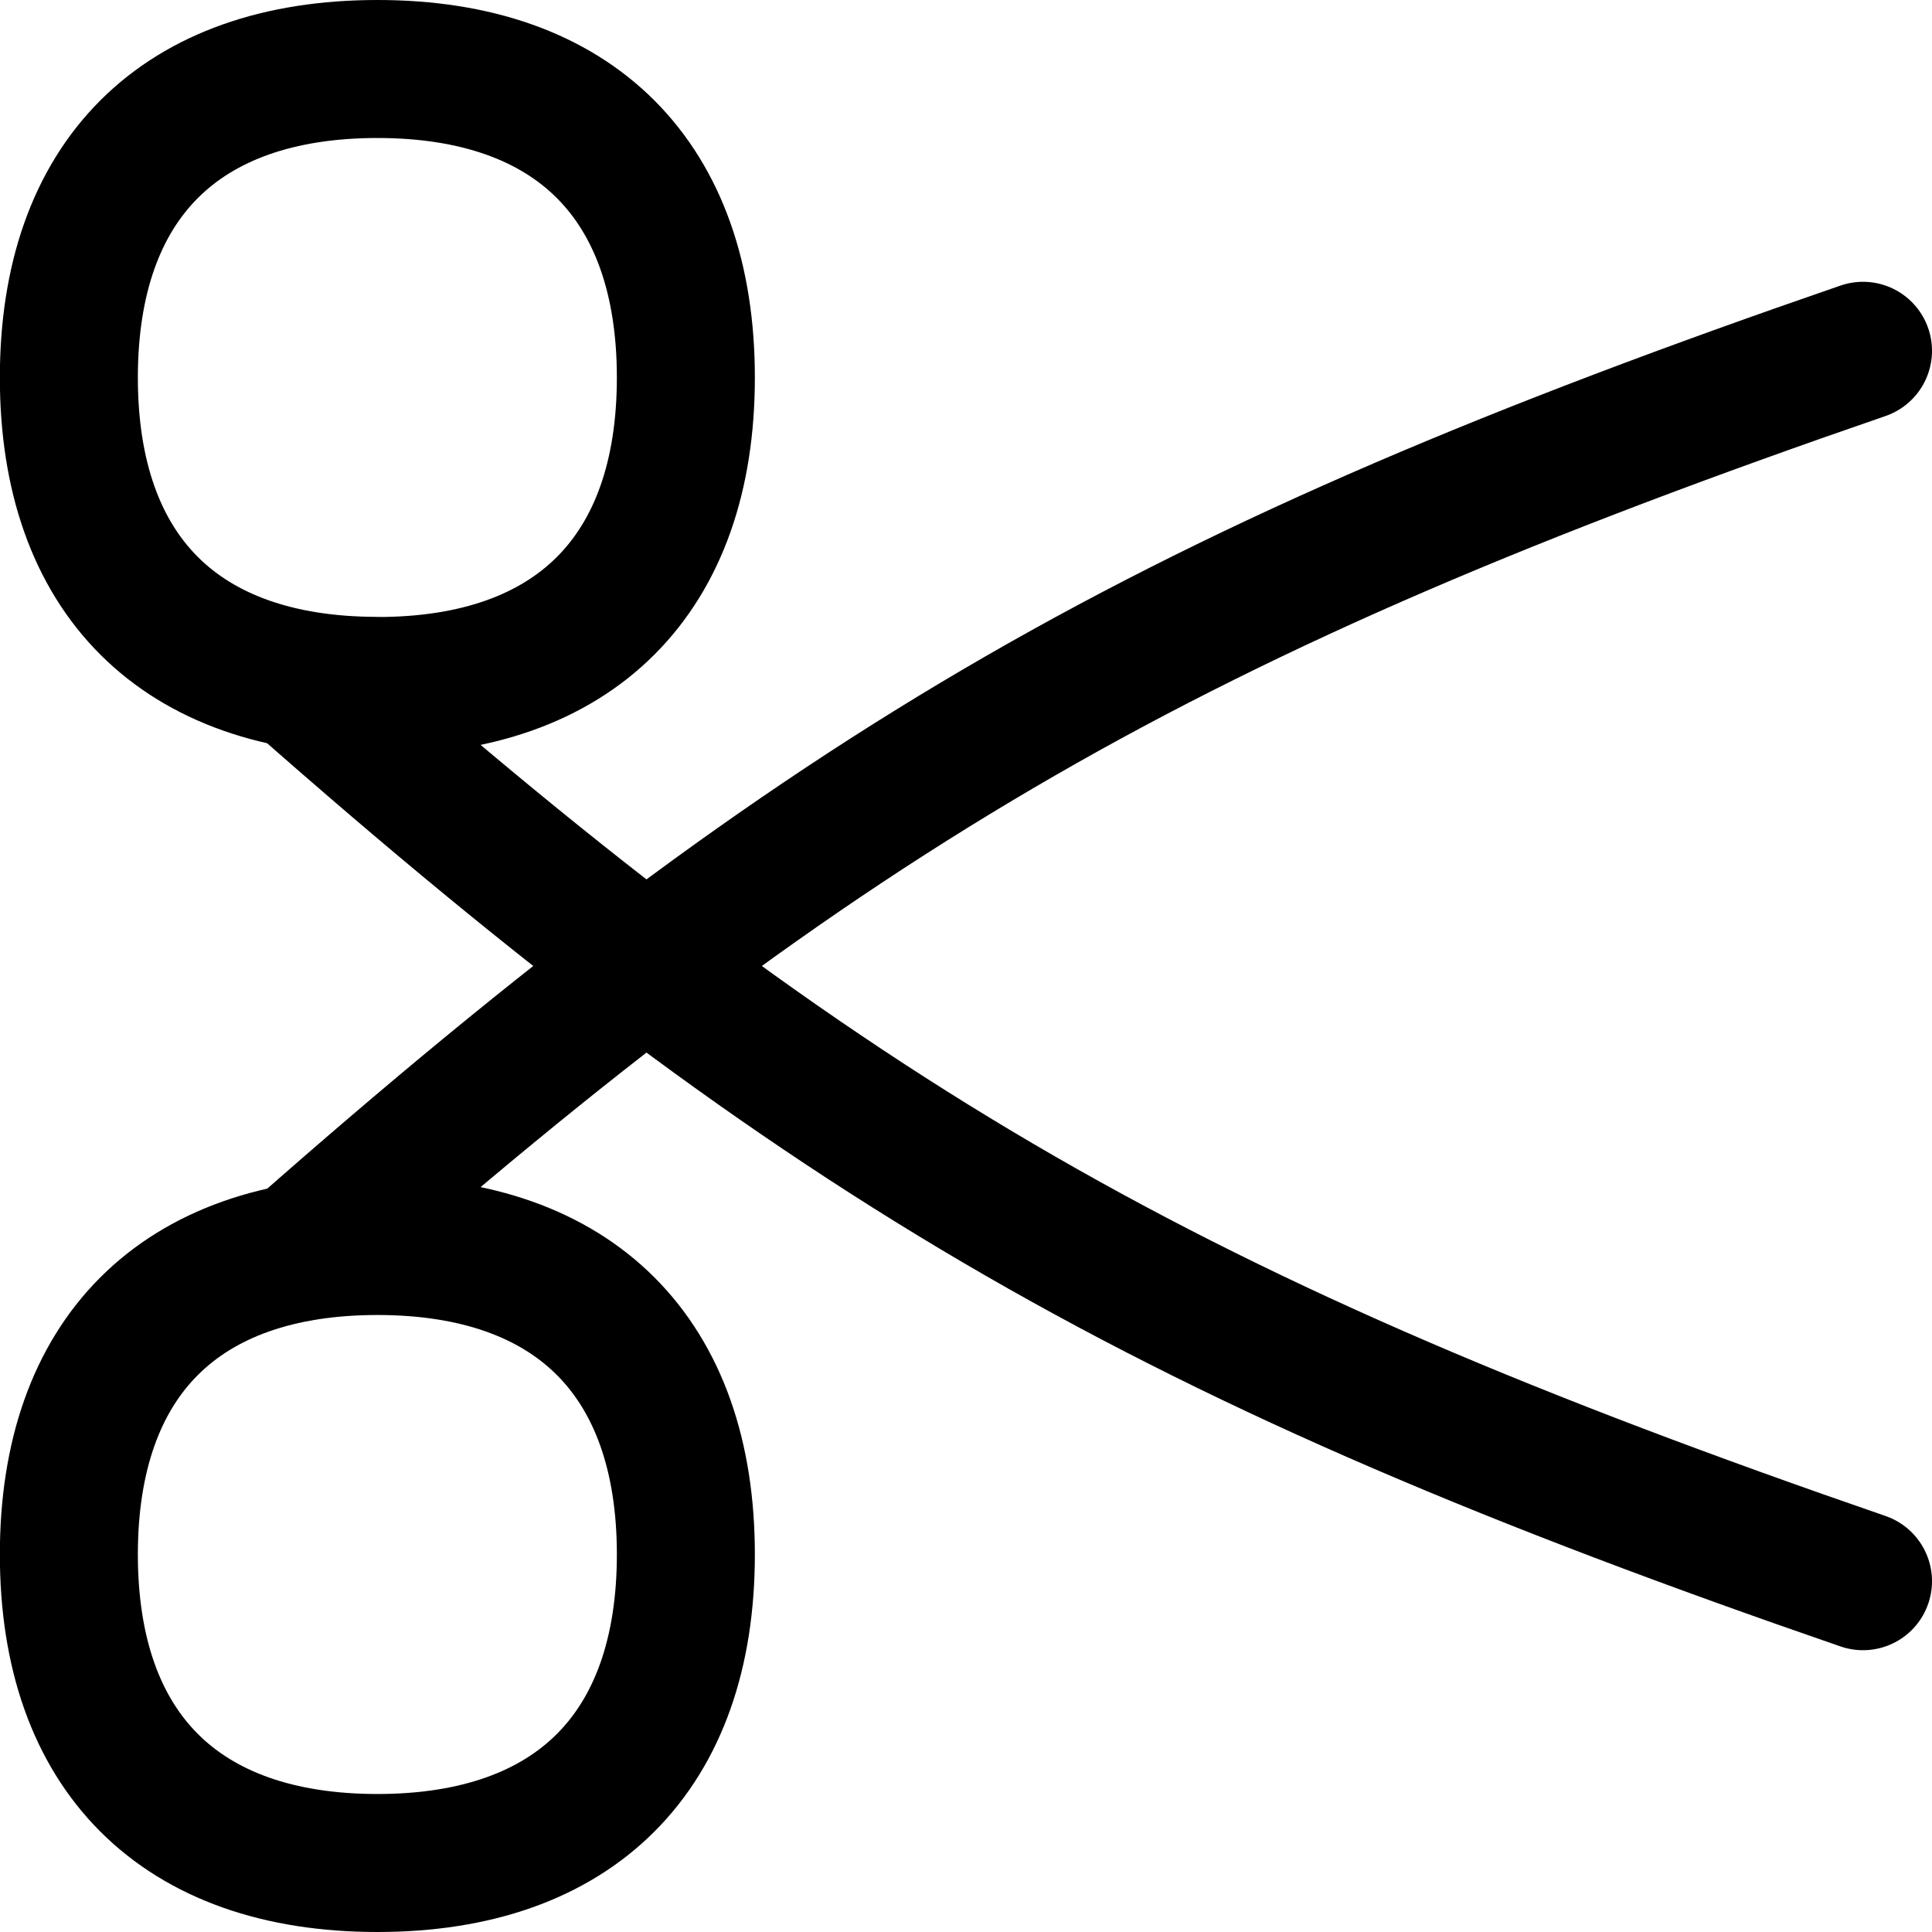 <svg xmlns="http://www.w3.org/2000/svg" fill="none" viewBox="0 0 14 14"><desc>Scissors Streamline Icon: https://streamlinehq.com</desc><g stroke="currentColor" stroke-linecap="round" stroke-linejoin="round"><path d="M2.17 4.926c3.835 3.38 6.314 4.803 11.33 6.532"/><path d="M2.735 4.971c1.43 0 2.235-.805 2.235-2.235S4.165.5 2.735.5C1.304.5.499 1.305.499 2.736S1.304 4.97 2.735 4.97M2.17 9.074C6.005 5.694 8.484 4.27 13.5 2.542"/><path d="M2.735 9.029c1.43 0 2.235.805 2.235 2.235 0 1.431-.805 2.236-2.235 2.236-1.431 0-2.236-.805-2.236-2.236 0-1.43.805-2.235 2.236-2.235"/></g></svg>